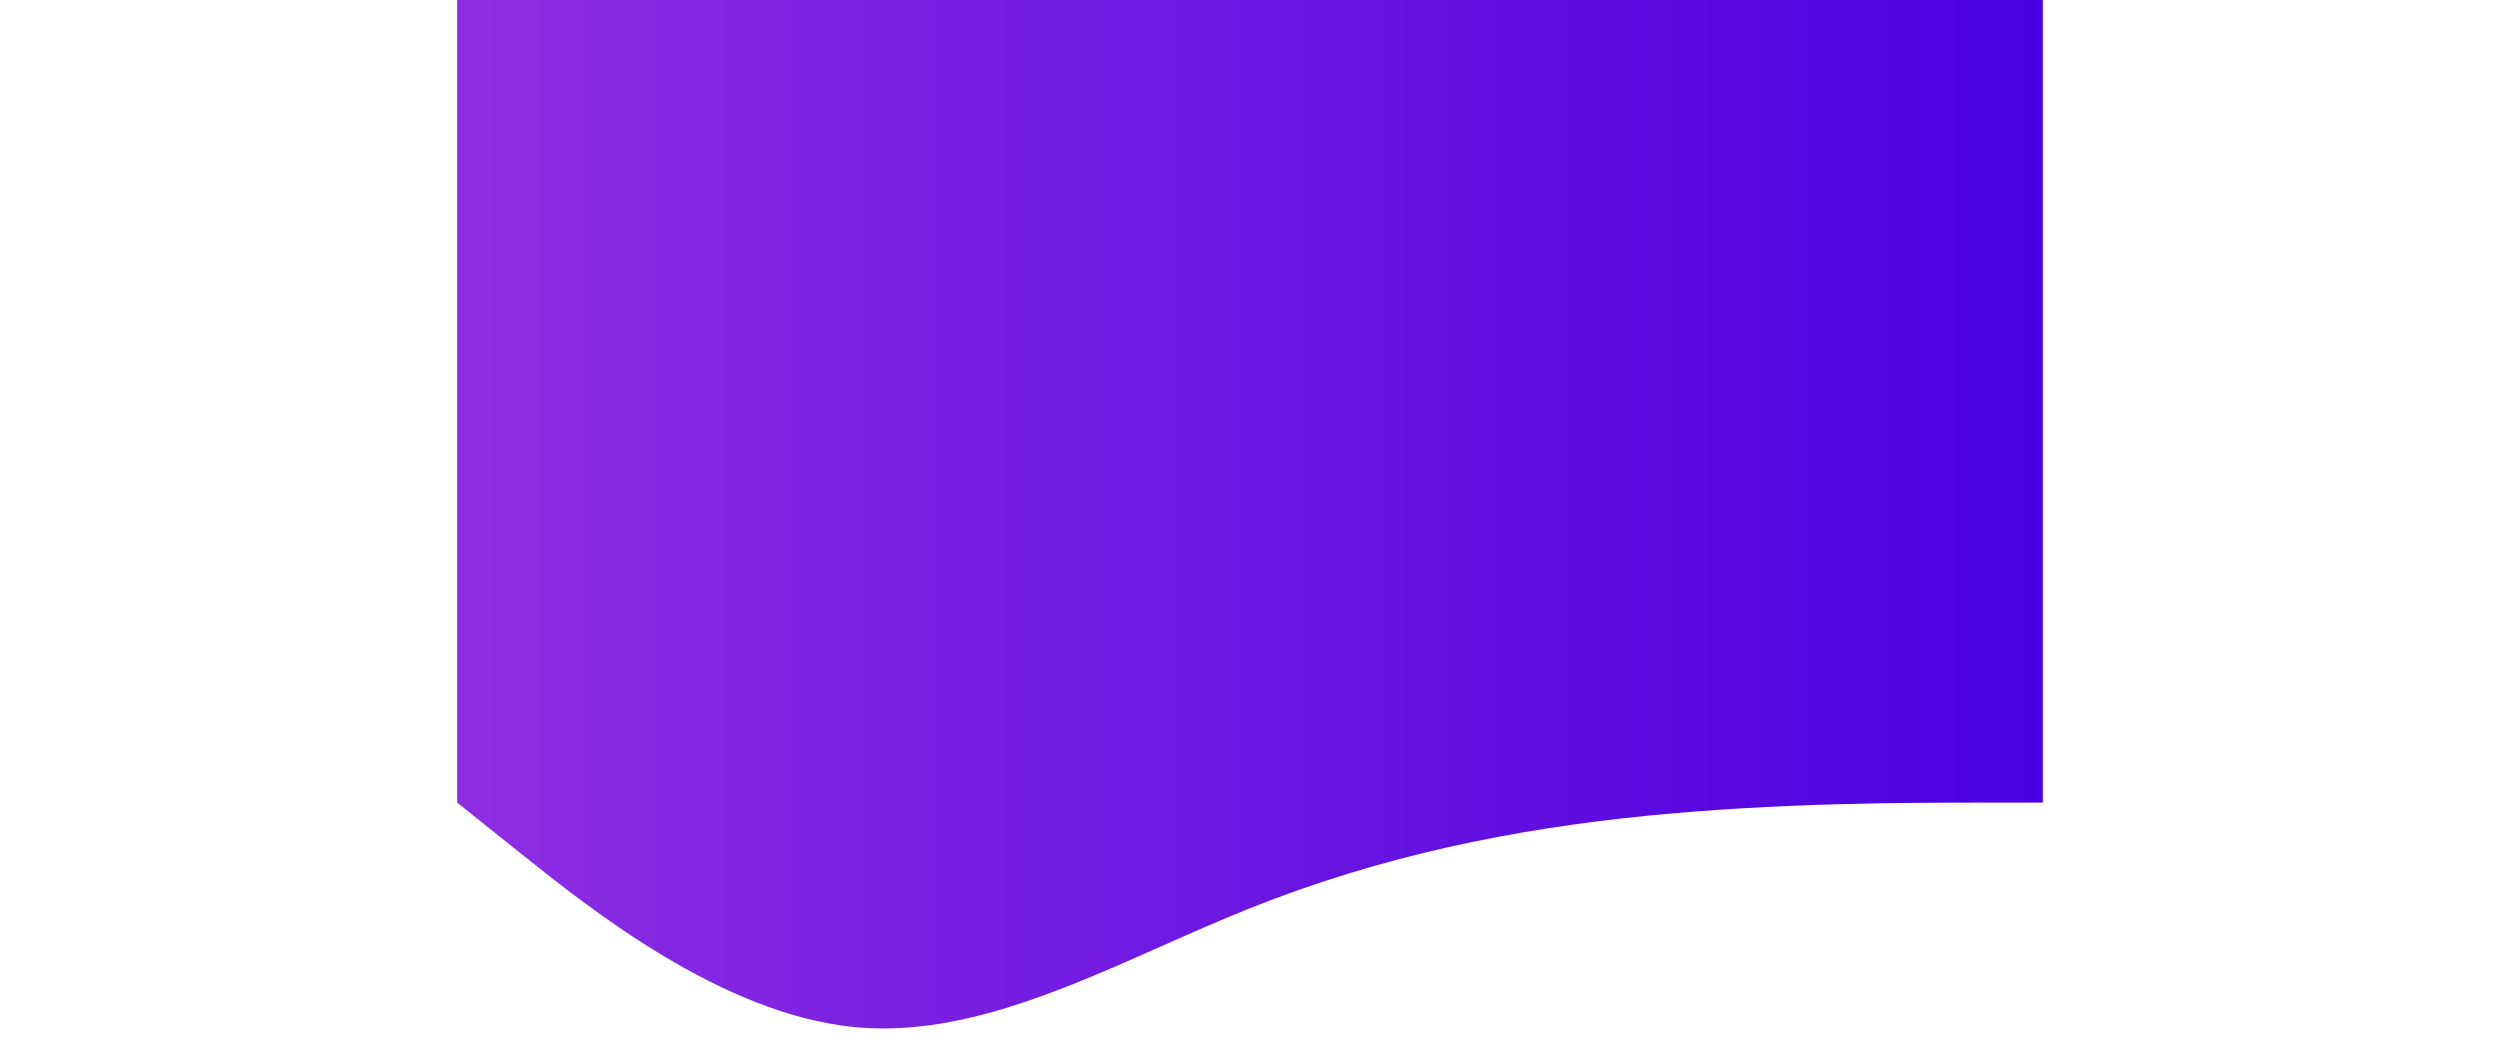 <svg width="1440" height="600" viewBox="0 0 1440 946" fill="none" xmlns="http://www.w3.org/2000/svg">
<g filter="url(#filter0_i_194_1854)">
<path fill-rule="evenodd" clip-rule="evenodd" d="M1440 -42H0V695L1.79291e-05 740.915L60 788.858C120 836.801 240 932.688 360 944.673C453.333 953.996 546.667 912.563 640 871.131C666.667 859.293 693.333 847.455 720 836.801C840 788.858 960 764.886 1080 752.901C1200 740.915 1320 740.915 1380 740.915H1440V695V669V-42Z" fill="url(#paint0_linear_194_1854)"/>
</g>
<defs>
<filter id="filter0_i_194_1854" x="0" y="-54" width="1440" height="600" filterUnits="userSpaceOnUse" color-interpolation-filters="sRGB">
<feFlood flood-opacity="0" result="BackgroundImageFix"/>
<feBlend mode="normal" in="SourceGraphic" in2="BackgroundImageFix" result="shape"/>
<feColorMatrix in="SourceAlpha" type="matrix" values="0 0 0 0 0 0 0 0 0 0 0 0 0 0 0 0 0 0 127 0" result="hardAlpha"/>
<feOffset dy="-12"/>
<feGaussianBlur stdDeviation="10"/>
<feComposite in2="hardAlpha" operator="arithmetic" k2="-1" k3="1"/>
<feColorMatrix type="matrix" values="0 0 0 0 0 0 0 0 0 0 0 0 0 0 0 0 0 0 0.25 0"/>
<feBlend mode="normal" in2="shape" result="effect1_innerShadow_194_1854"/>
</filter>
<linearGradient id="paint0_linear_194_1854" x1="-7.04114e-06" y1="450.969" x2="1440" y2="450.969" gradientUnits="userSpaceOnUse">
<stop stop-color="#8E2DE2"/>
<stop offset="1" stop-color="#4A00E0"/>
</linearGradient>
</defs>
</svg>
